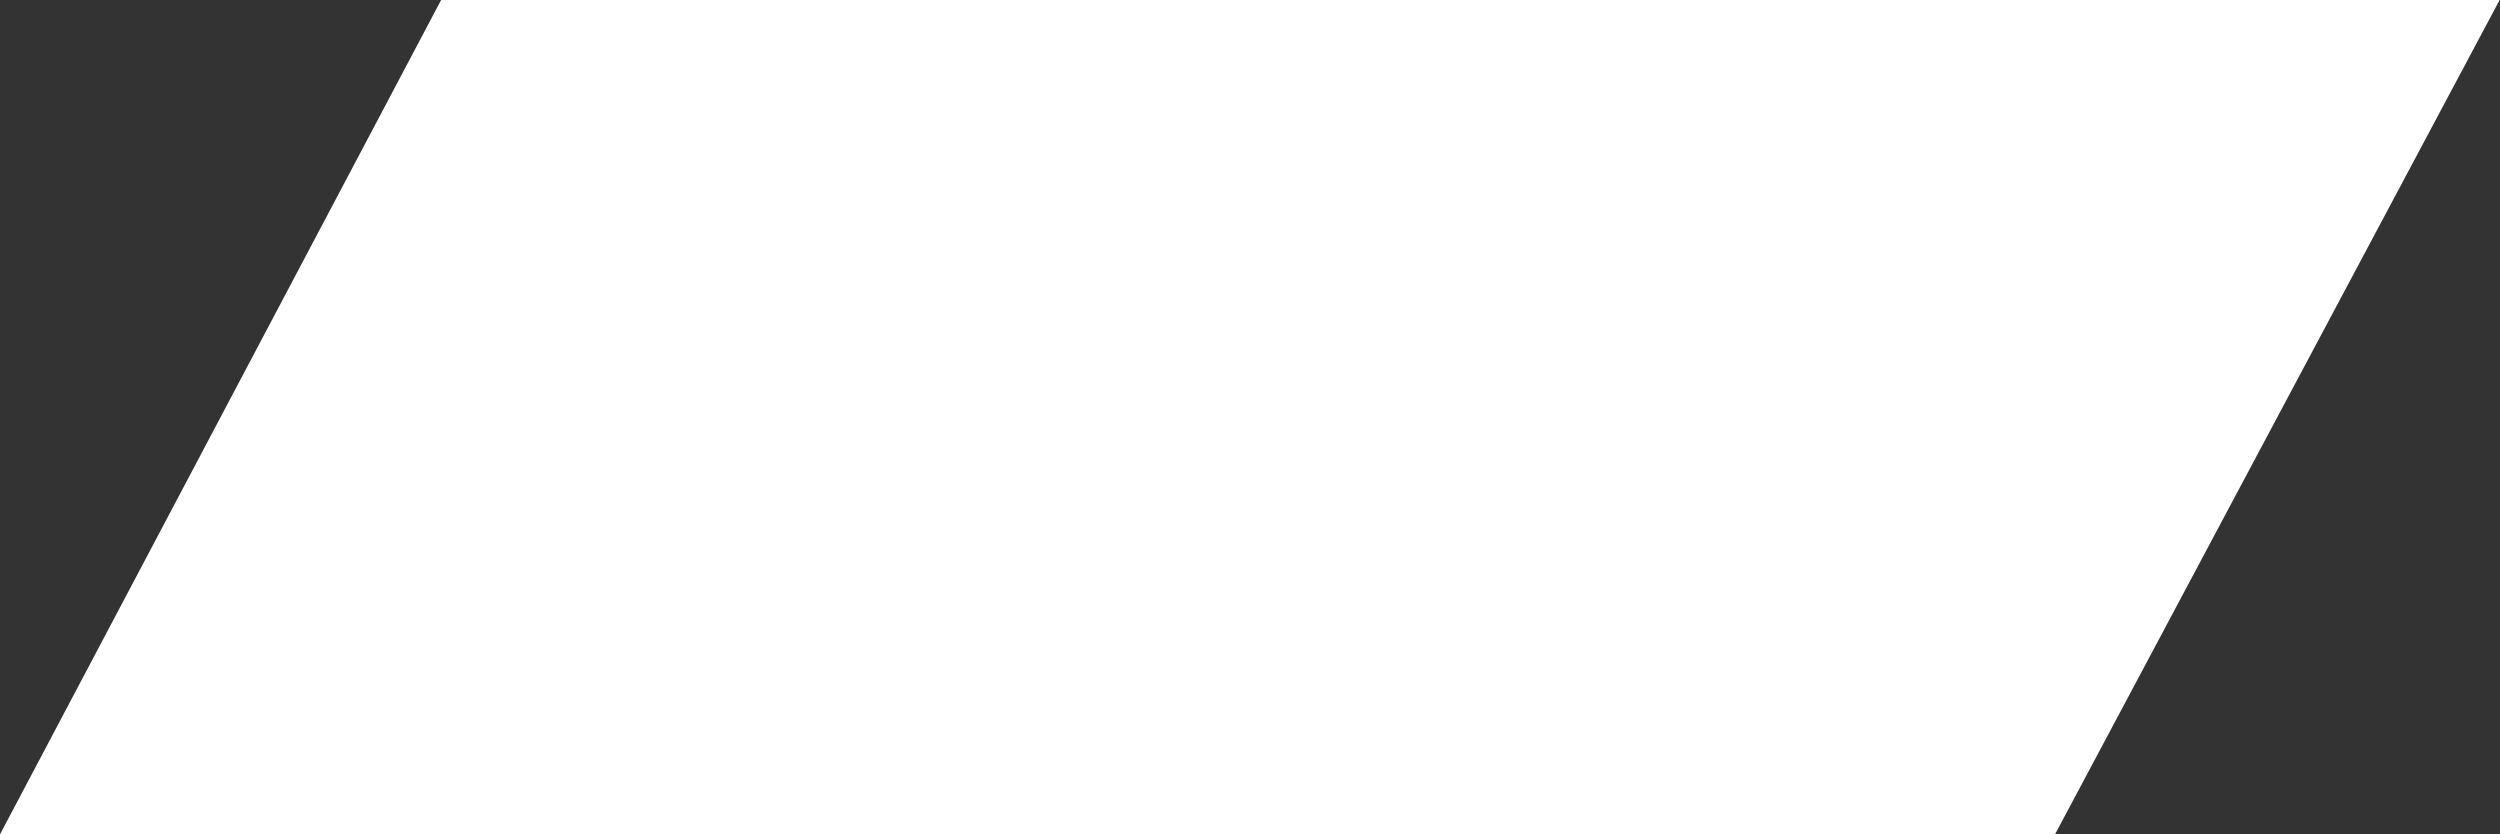 <svg width="3236" height="1080" viewBox="0 0 3236 1080" fill="none" xmlns="http://www.w3.org/2000/svg">
<rect x="0" y="0" width="3236" height="1080" fill="#333333" stroke="none"/>
<path d="M571 0H3235.5L2660 1080H0L571 0Z" fill="white"/>
</svg>
